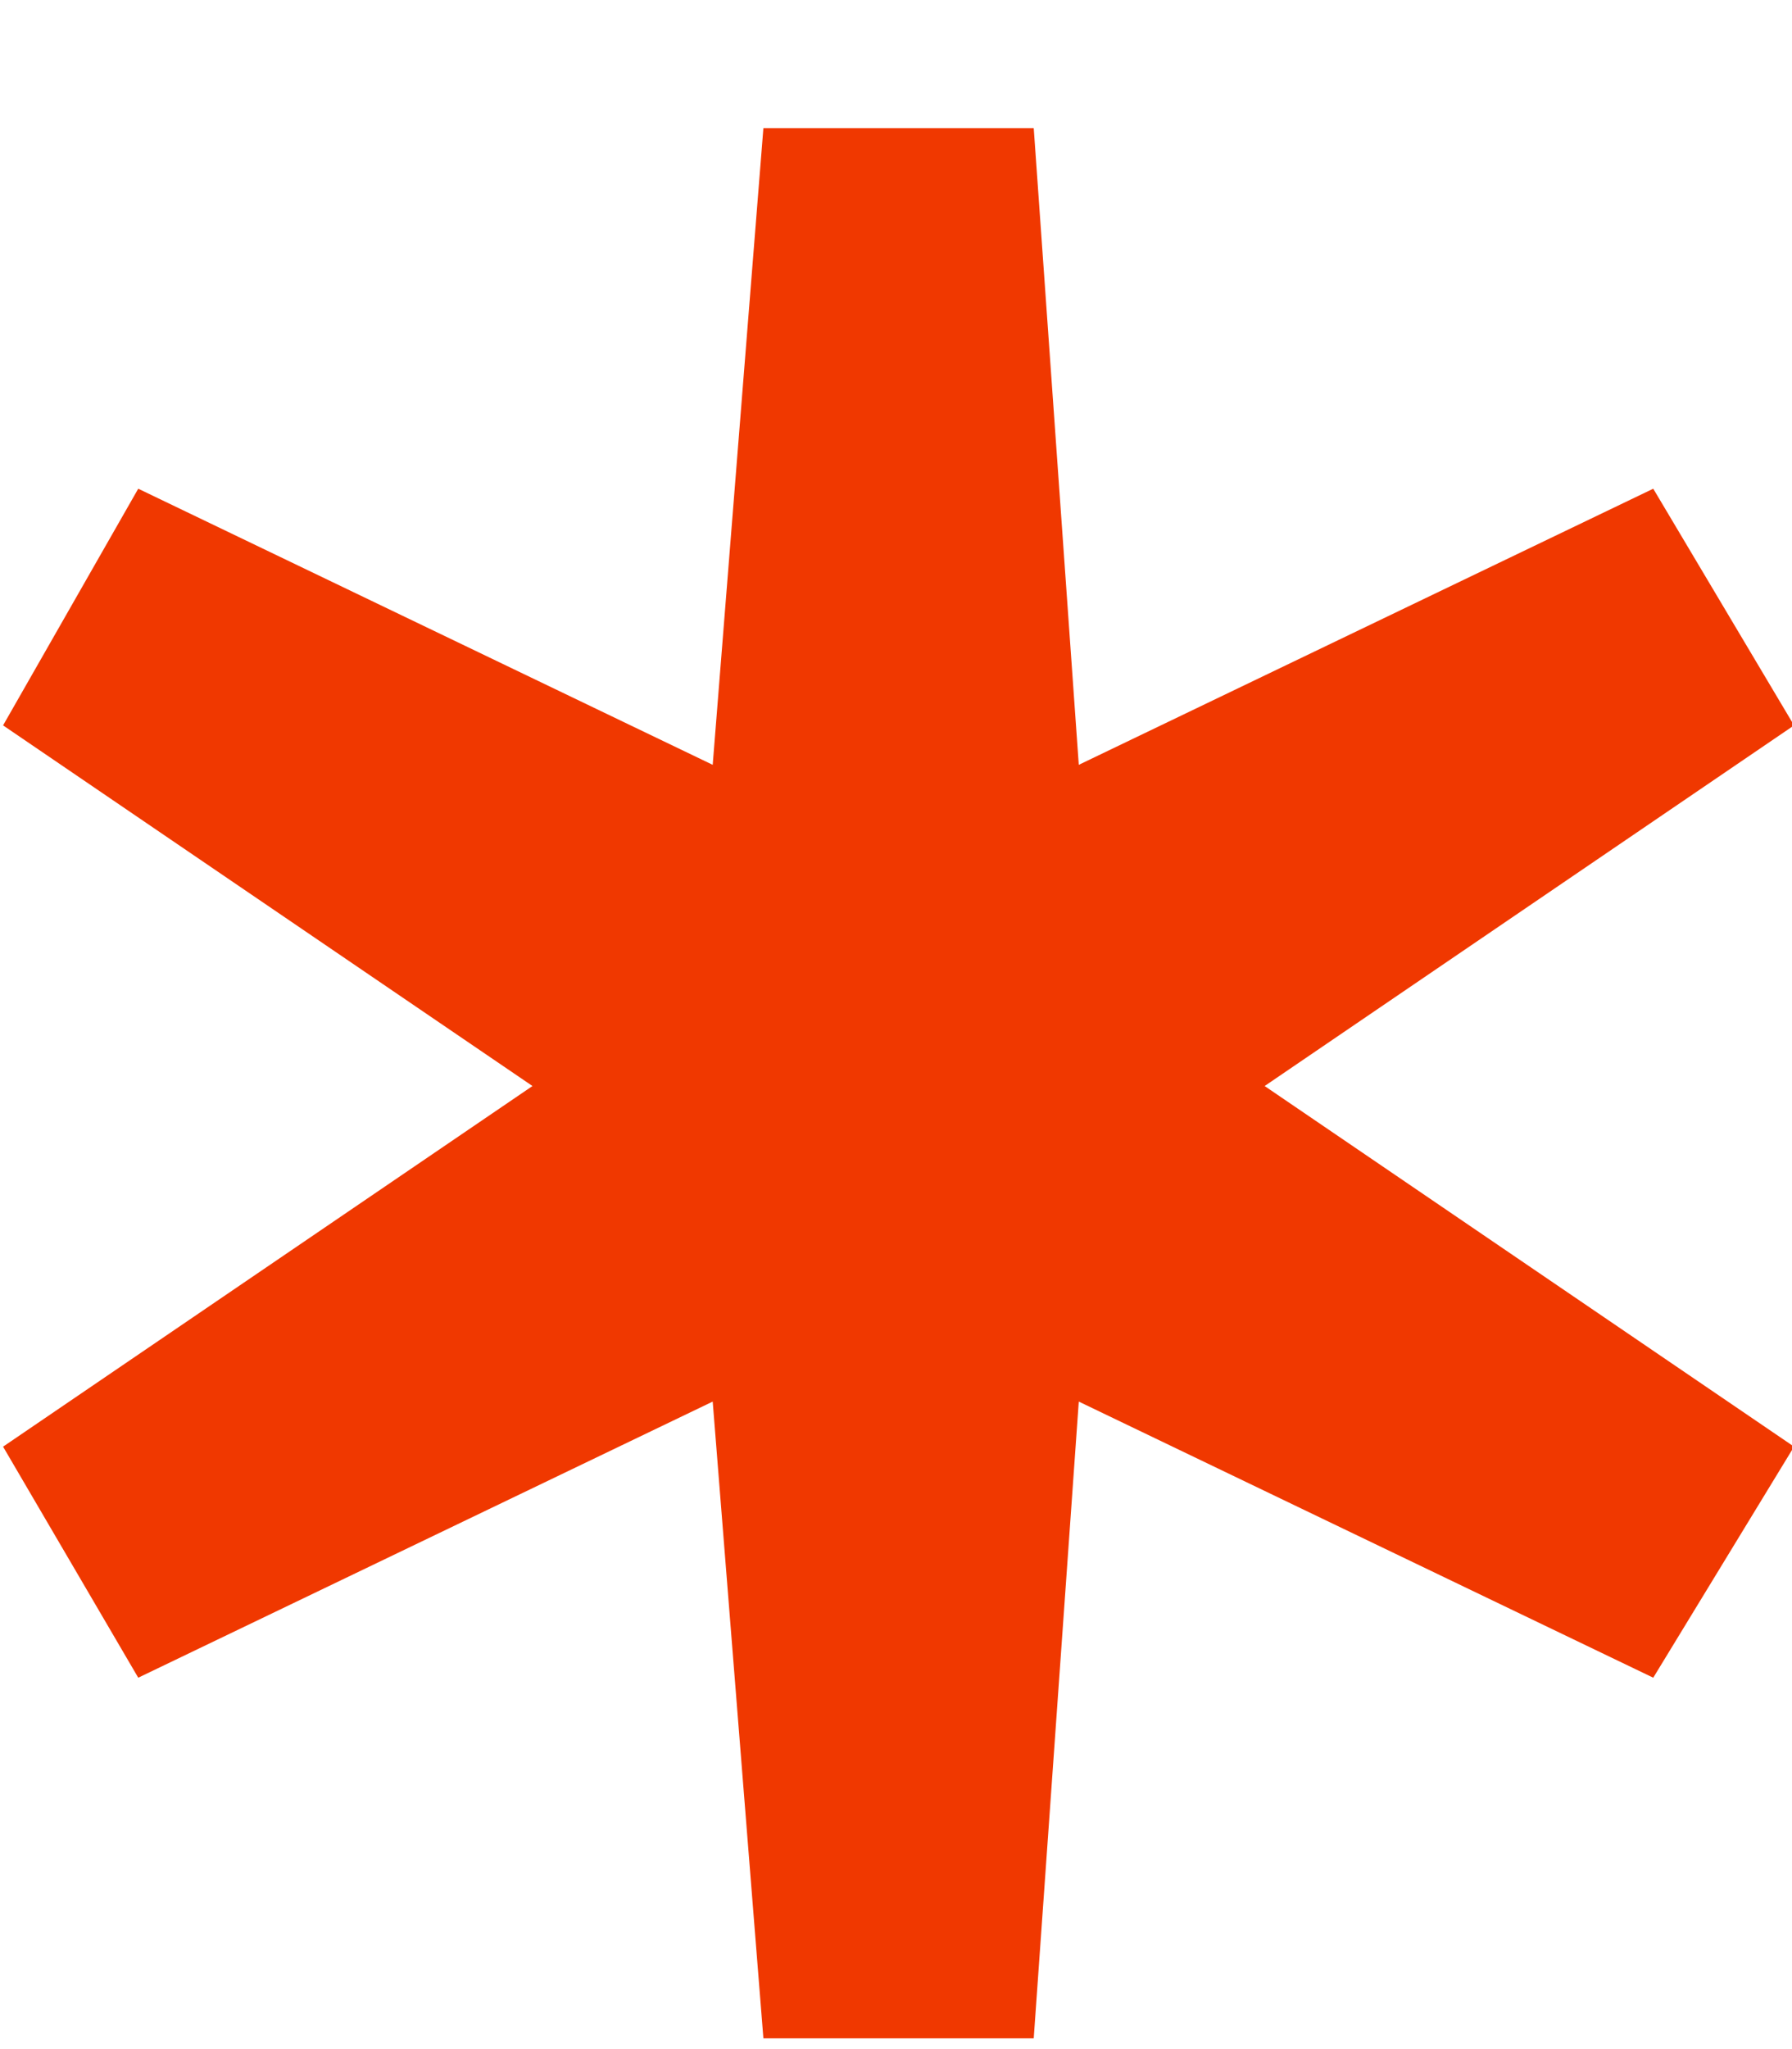 <svg width="7" height="8" viewBox="0 0 7 8" fill="none" xmlns="http://www.w3.org/2000/svg">
    <path d="M7.008 2.832L6.458 1.908L4.214 2.986L4.038 0.5H2.982L2.784 2.986L0.54 1.908L0.012 2.832L2.08 4.24L0.012 5.648L0.54 6.55L2.784 5.472L2.982 7.958H4.038L4.214 5.472L6.458 6.55L7.008 5.648L4.94 4.24L7.008 2.832Z"
          fill="#F03800"/>
</svg>
